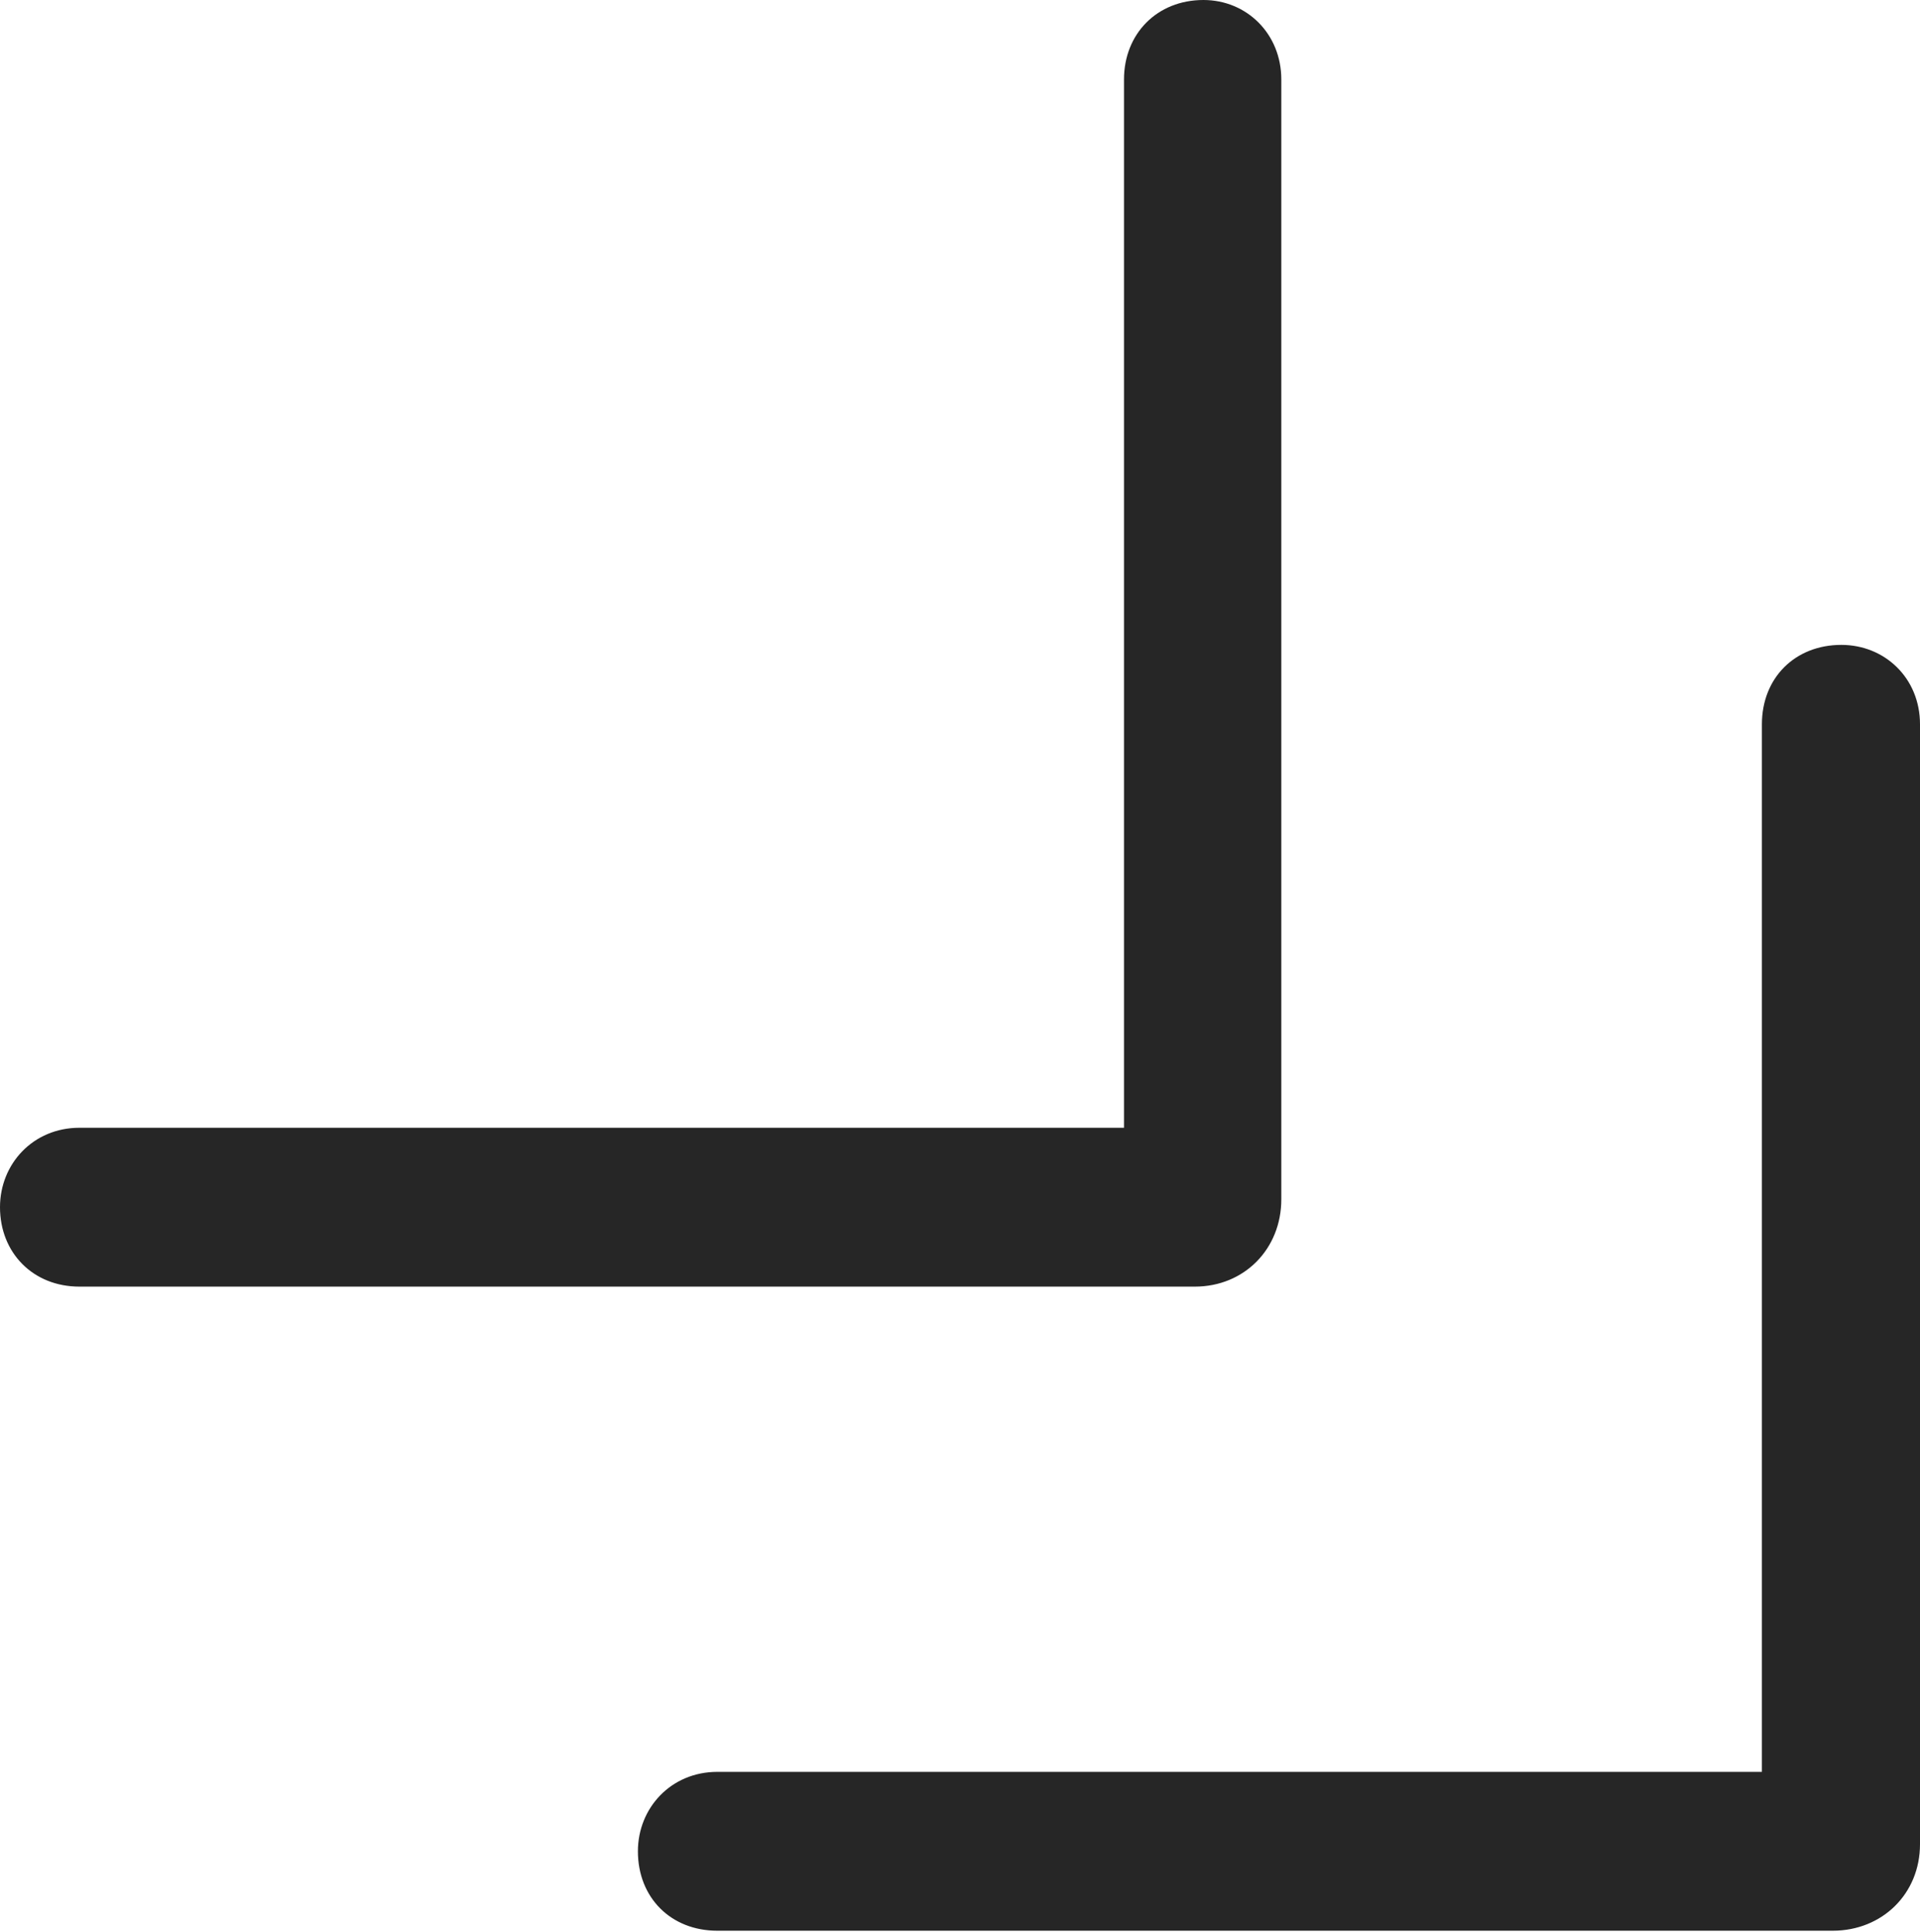<?xml version="1.0" encoding="UTF-8"?>
<!--Generator: Apple Native CoreSVG 326-->
<!DOCTYPE svg
PUBLIC "-//W3C//DTD SVG 1.1//EN"
       "http://www.w3.org/Graphics/SVG/1.1/DTD/svg11.dtd">
<svg version="1.1" xmlns="http://www.w3.org/2000/svg" xmlns:xlink="http://www.w3.org/1999/xlink" viewBox="0 0 610.25 614.25">
 <g>
  <rect height="614.25" opacity="0" width="610.25" x="0" y="0"/>
  <path d="M228 563.25C213.25 563.25 202.75 574.75 202.75 588.5C202.75 603.25 213.25 613.75 228 613.75L582.5 613.75C598.25 613.75 610.25 602 610.25 586.25L610.25 230.25C610.25 215.5 599 205 585.25 205C570.5 205 560 215.5 560 230.25L560 586.5L583 563.25Z" fill="black" fill-opacity="0.85"/>
  <path d="M25.25 358.5C10.5 358.5 0 370 0 383.75C0 398.25 10.5 409 25.25 409L379.75 409C395.5 409 407.25 397 407.25 381.25L407.25 25.25C407.25 10.75 396.25 0 382.5 0C367.75 0 357.25 10.75 357.25 25.25L357.25 381.5L380.25 358.5Z" fill="black" fill-opacity="0.85"/>
 </g>
</svg>
